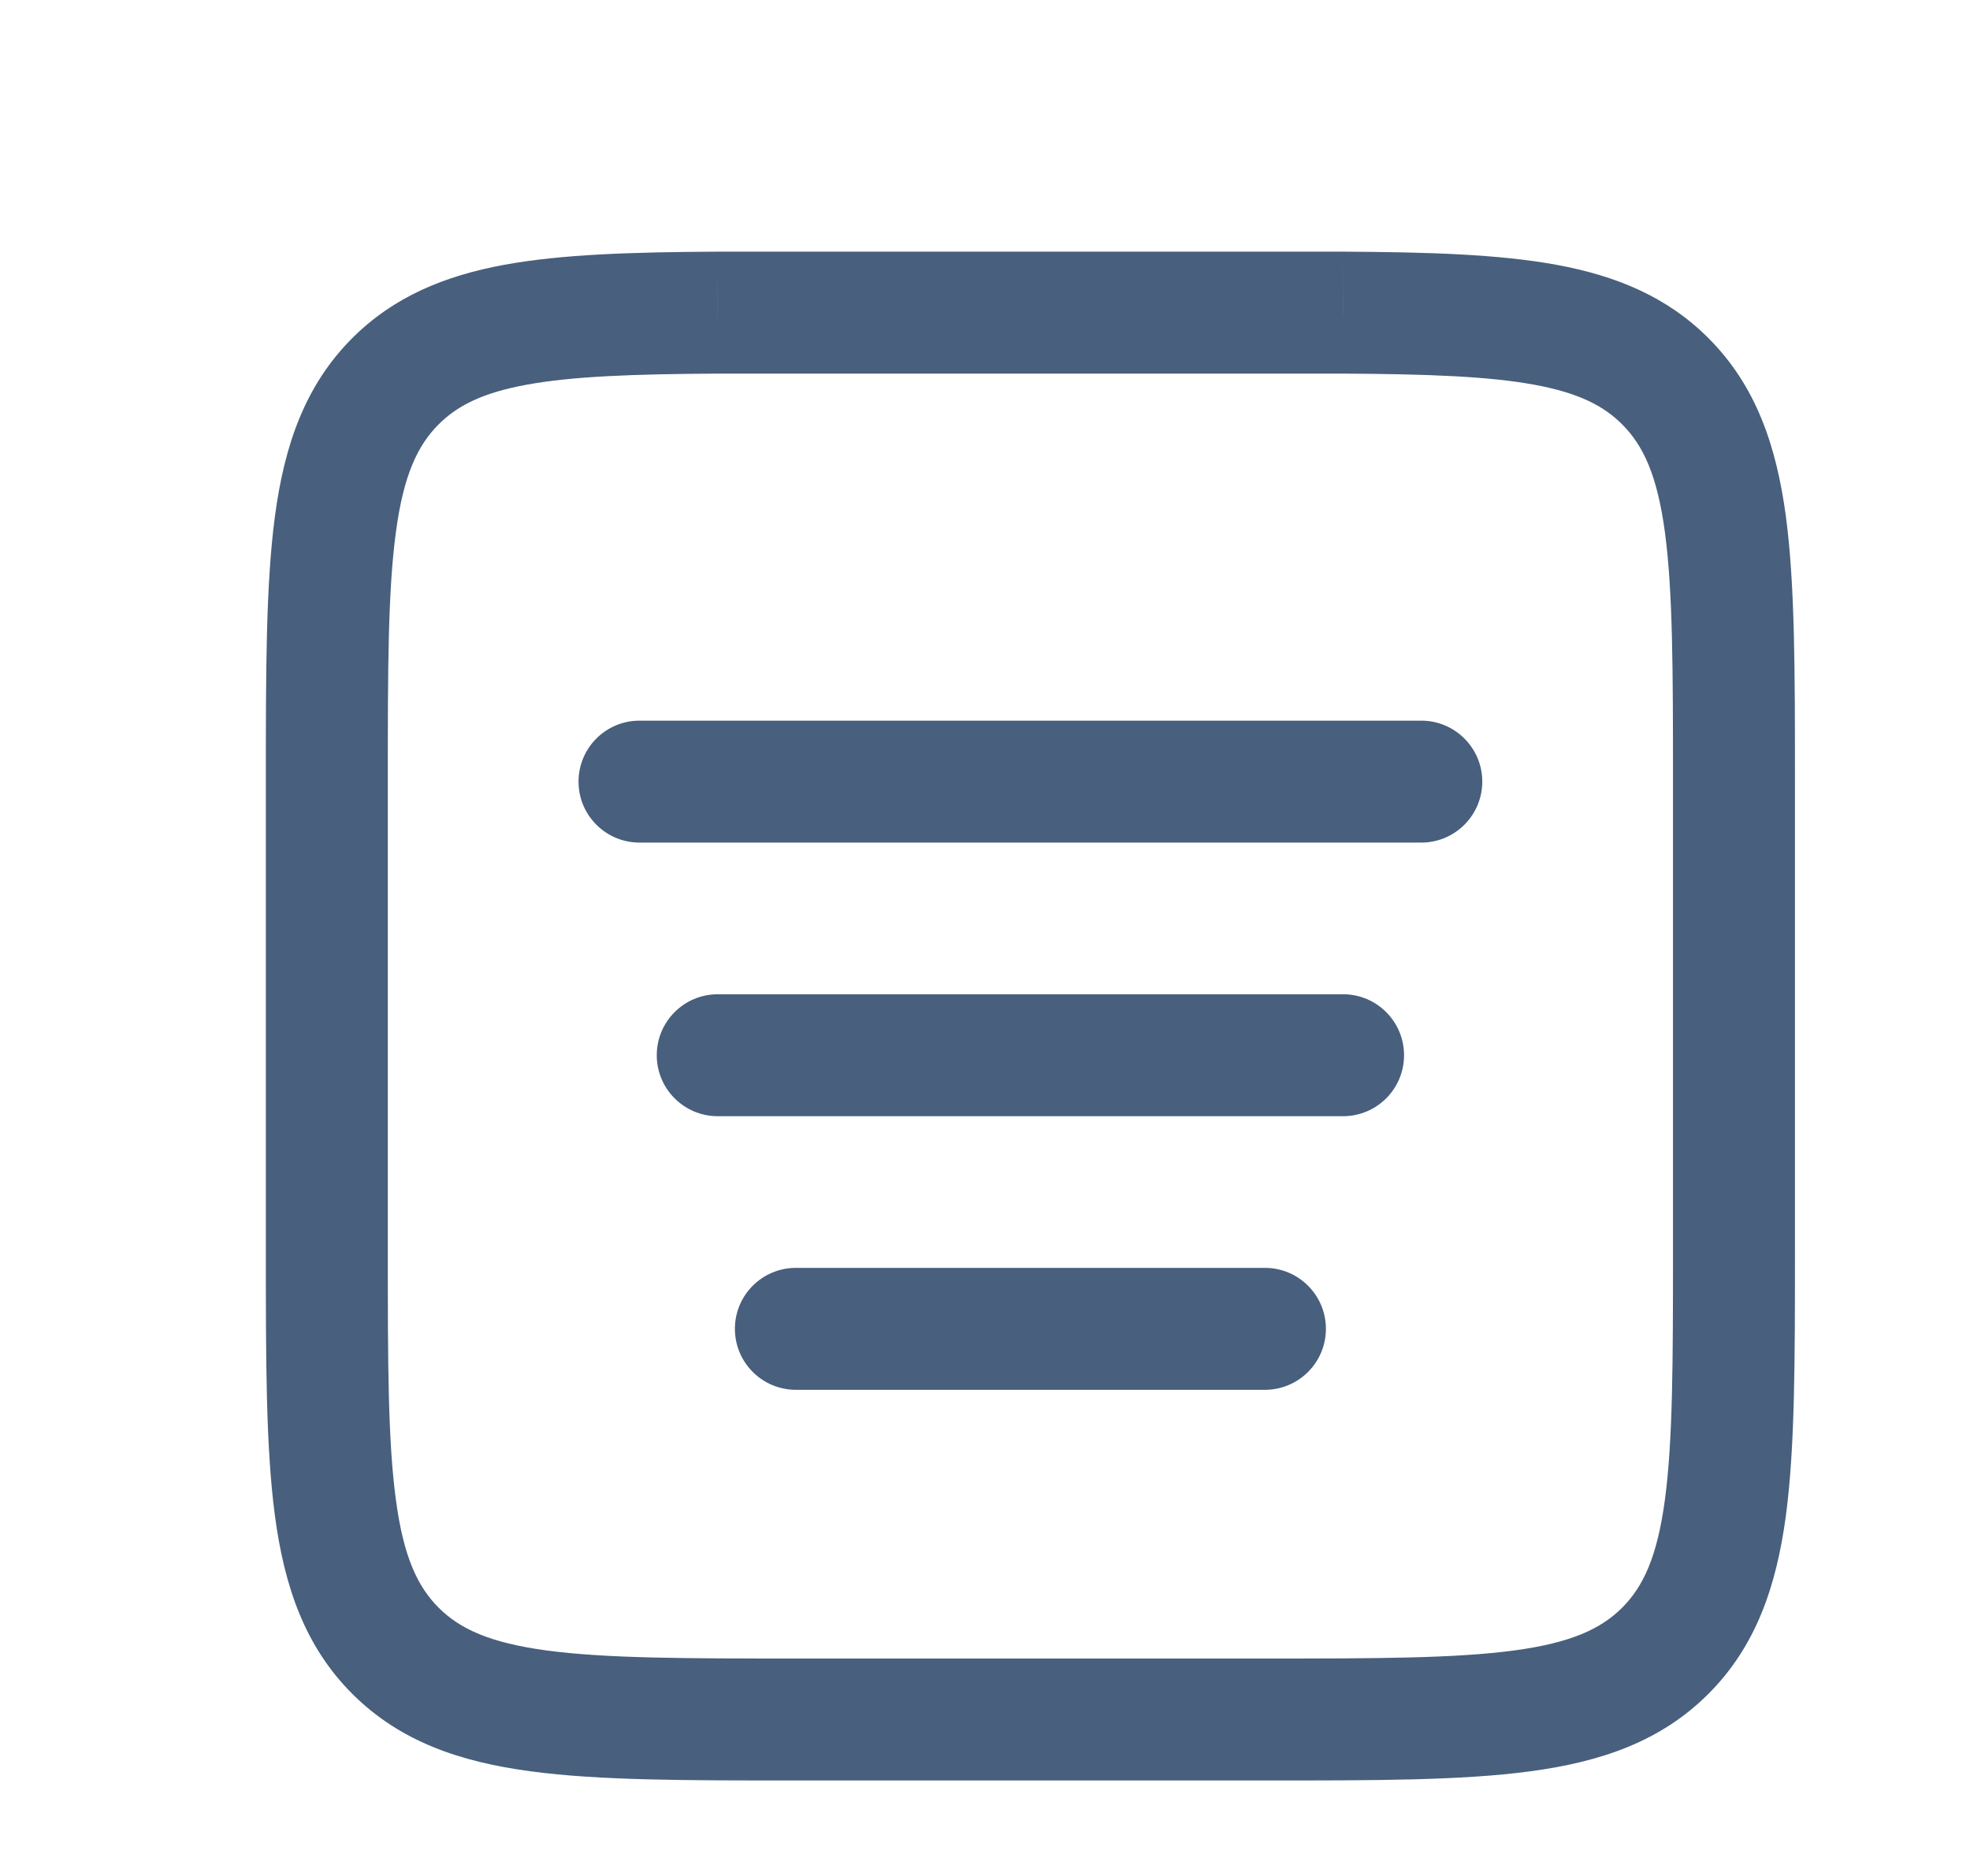 <svg width="21" height="20" viewBox="0 0 21 20" fill="none" xmlns="http://www.w3.org/2000/svg">
<path d="M17.752 4.064L17.292 4.524V4.524L17.752 4.064ZM4.216 4.064L3.756 3.604L3.756 3.604L4.216 4.064ZM14.317 3.333L14.321 2.683H14.317V3.333ZM7.651 3.333V2.683L7.647 2.683L7.651 3.333ZM7.651 10.6C7.292 10.6 7.001 10.891 7.001 11.25C7.001 11.609 7.292 11.9 7.651 11.9V10.6ZM14.317 11.9C14.676 11.9 14.967 11.609 14.967 11.25C14.967 10.891 14.676 10.6 14.317 10.6V11.9ZM6.817 7.683C6.458 7.683 6.167 7.974 6.167 8.333C6.167 8.692 6.458 8.983 6.817 8.983V7.683ZM15.151 8.983C15.509 8.983 15.801 8.692 15.801 8.333C15.801 7.974 15.509 7.683 15.151 7.683V8.983ZM8.484 13.517C8.125 13.517 7.834 13.808 7.834 14.167C7.834 14.526 8.125 14.817 8.484 14.817V13.517ZM13.484 14.817C13.843 14.817 14.134 14.526 14.134 14.167C14.134 13.808 13.843 13.517 13.484 13.517V14.817ZM17.834 8.332V13.332H19.134V8.332H17.834ZM13.484 17.682H8.484V18.982H13.484V17.682ZM4.134 13.332V8.332H2.834V13.332H4.134ZM8.484 17.682C7.287 17.682 6.455 17.68 5.827 17.596C5.219 17.514 4.901 17.365 4.676 17.14L3.756 18.059C4.264 18.566 4.901 18.783 5.654 18.884C6.388 18.983 7.324 18.982 8.484 18.982V17.682ZM2.834 13.332C2.834 14.492 2.833 15.428 2.931 16.162C3.032 16.915 3.249 17.552 3.756 18.059L4.676 17.14C4.451 16.915 4.301 16.597 4.22 15.988C4.135 15.361 4.134 14.529 4.134 13.332H2.834ZM17.834 13.332C17.834 14.529 17.832 15.361 17.748 15.988C17.666 16.597 17.517 16.915 17.292 17.14L18.211 18.059C18.718 17.552 18.935 16.915 19.037 16.162C19.135 15.428 19.134 14.492 19.134 13.332H17.834ZM13.484 18.982C14.644 18.982 15.579 18.983 16.314 18.884C17.067 18.783 17.704 18.566 18.211 18.059L17.292 17.14C17.067 17.365 16.749 17.514 16.14 17.596C15.513 17.68 14.681 17.682 13.484 17.682V18.982ZM19.134 8.332C19.134 7.172 19.135 6.236 19.037 5.502C18.935 4.749 18.718 4.111 18.211 3.604L17.292 4.524C17.517 4.749 17.666 5.067 17.748 5.675C17.832 6.303 17.834 7.135 17.834 8.332H19.134ZM4.134 8.332C4.134 7.135 4.135 6.303 4.22 5.675C4.301 5.067 4.451 4.749 4.676 4.524L3.756 3.604C3.249 4.111 3.032 4.749 2.931 5.502C2.833 6.236 2.834 7.172 2.834 8.332H4.134ZM14.314 3.983C15.225 3.988 15.869 4.012 16.357 4.102C16.826 4.188 17.094 4.326 17.292 4.524L18.211 3.604C17.769 3.162 17.226 2.94 16.591 2.823C15.975 2.71 15.222 2.688 14.321 2.683L14.314 3.983ZM7.647 2.683C6.746 2.688 5.993 2.71 5.376 2.823C4.741 2.94 4.199 3.162 3.756 3.604L4.676 4.524C4.874 4.326 5.142 4.188 5.611 4.102C6.099 4.012 6.743 3.988 7.654 3.983L7.647 2.683ZM7.651 3.983H14.317V2.683H7.651V3.983ZM7.651 11.9H14.317V10.6H7.651V11.9ZM6.817 8.983H15.151V7.683H6.817V8.983ZM8.484 14.817H13.484V13.517H8.484V14.817Z" fill="#485F7D"/>
</svg>
